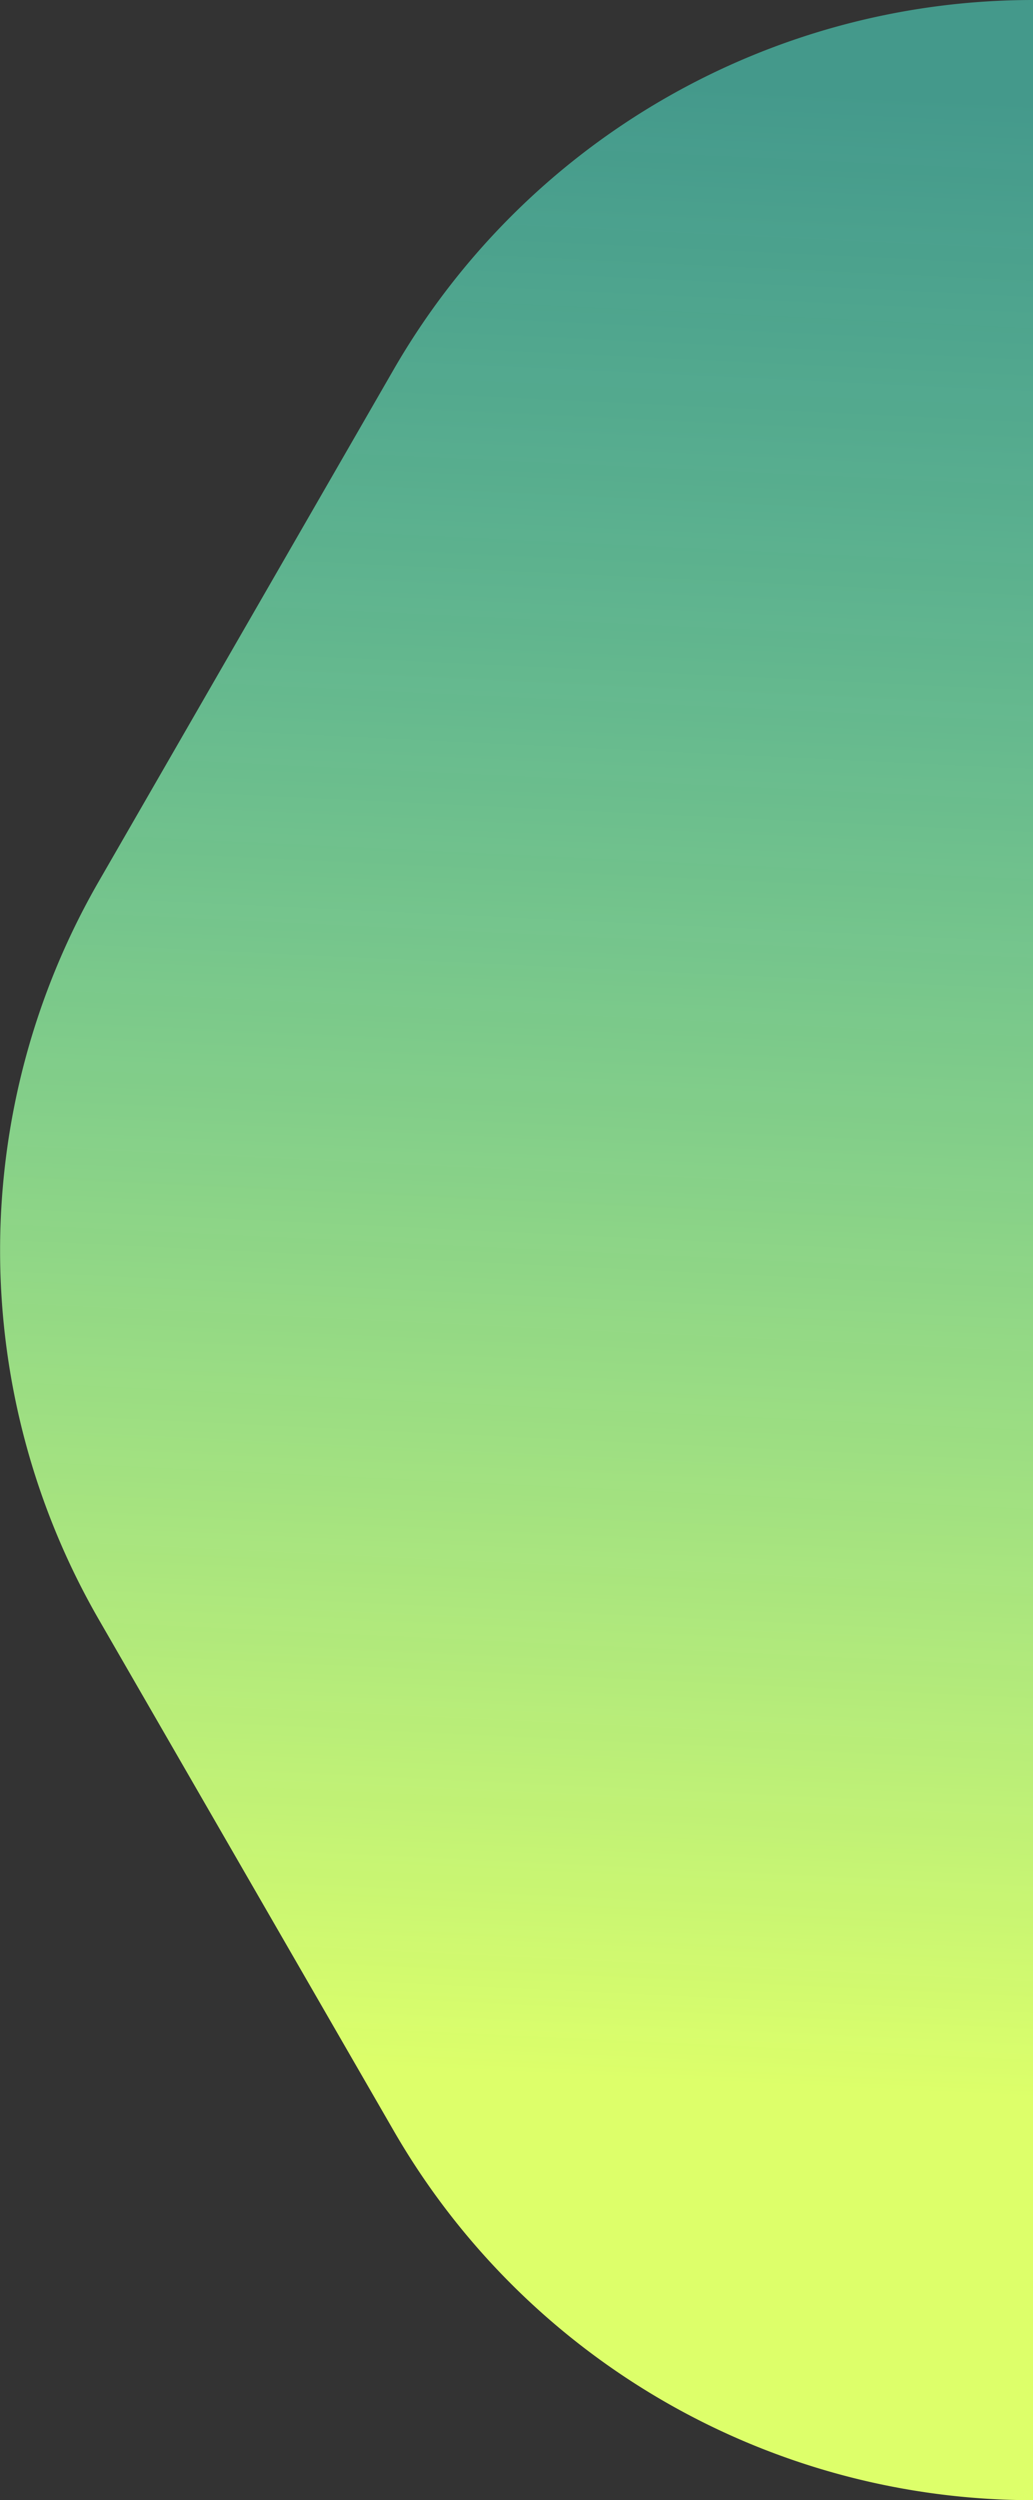 <svg xmlns="http://www.w3.org/2000/svg" xmlns:xlink="http://www.w3.org/1999/xlink" viewBox="0 0 154.05 372.52"><rect x="0" y="0" width="154.05" height="372.52" fill="#333333" stroke="none"/><defs><style>.cls-1{fill:url(#linear-gradient);}</style><linearGradient id="linear-gradient" x1="255.11" y1="337.34" x2="-12.1" y2="470.94" gradientTransform="translate(494.55 251.42) rotate(119.26)" gradientUnits="userSpaceOnUse"><stop offset="0" stop-color="#ddff6a"/><stop offset="1" stop-color="#55ffe4" stop-opacity="0.5"/></linearGradient></defs><g id="Layer_2" data-name="Layer 2"><g id="Layer_1-2" data-name="Layer 1"><path class="cls-1" d="M154.05,372.52a110.06,110.06,0,0,1-95.31-55l-44-76.21a110.07,110.07,0,0,1,0-110L58.74,55A110.07,110.07,0,0,1,154.05,0"/></g></g></svg>